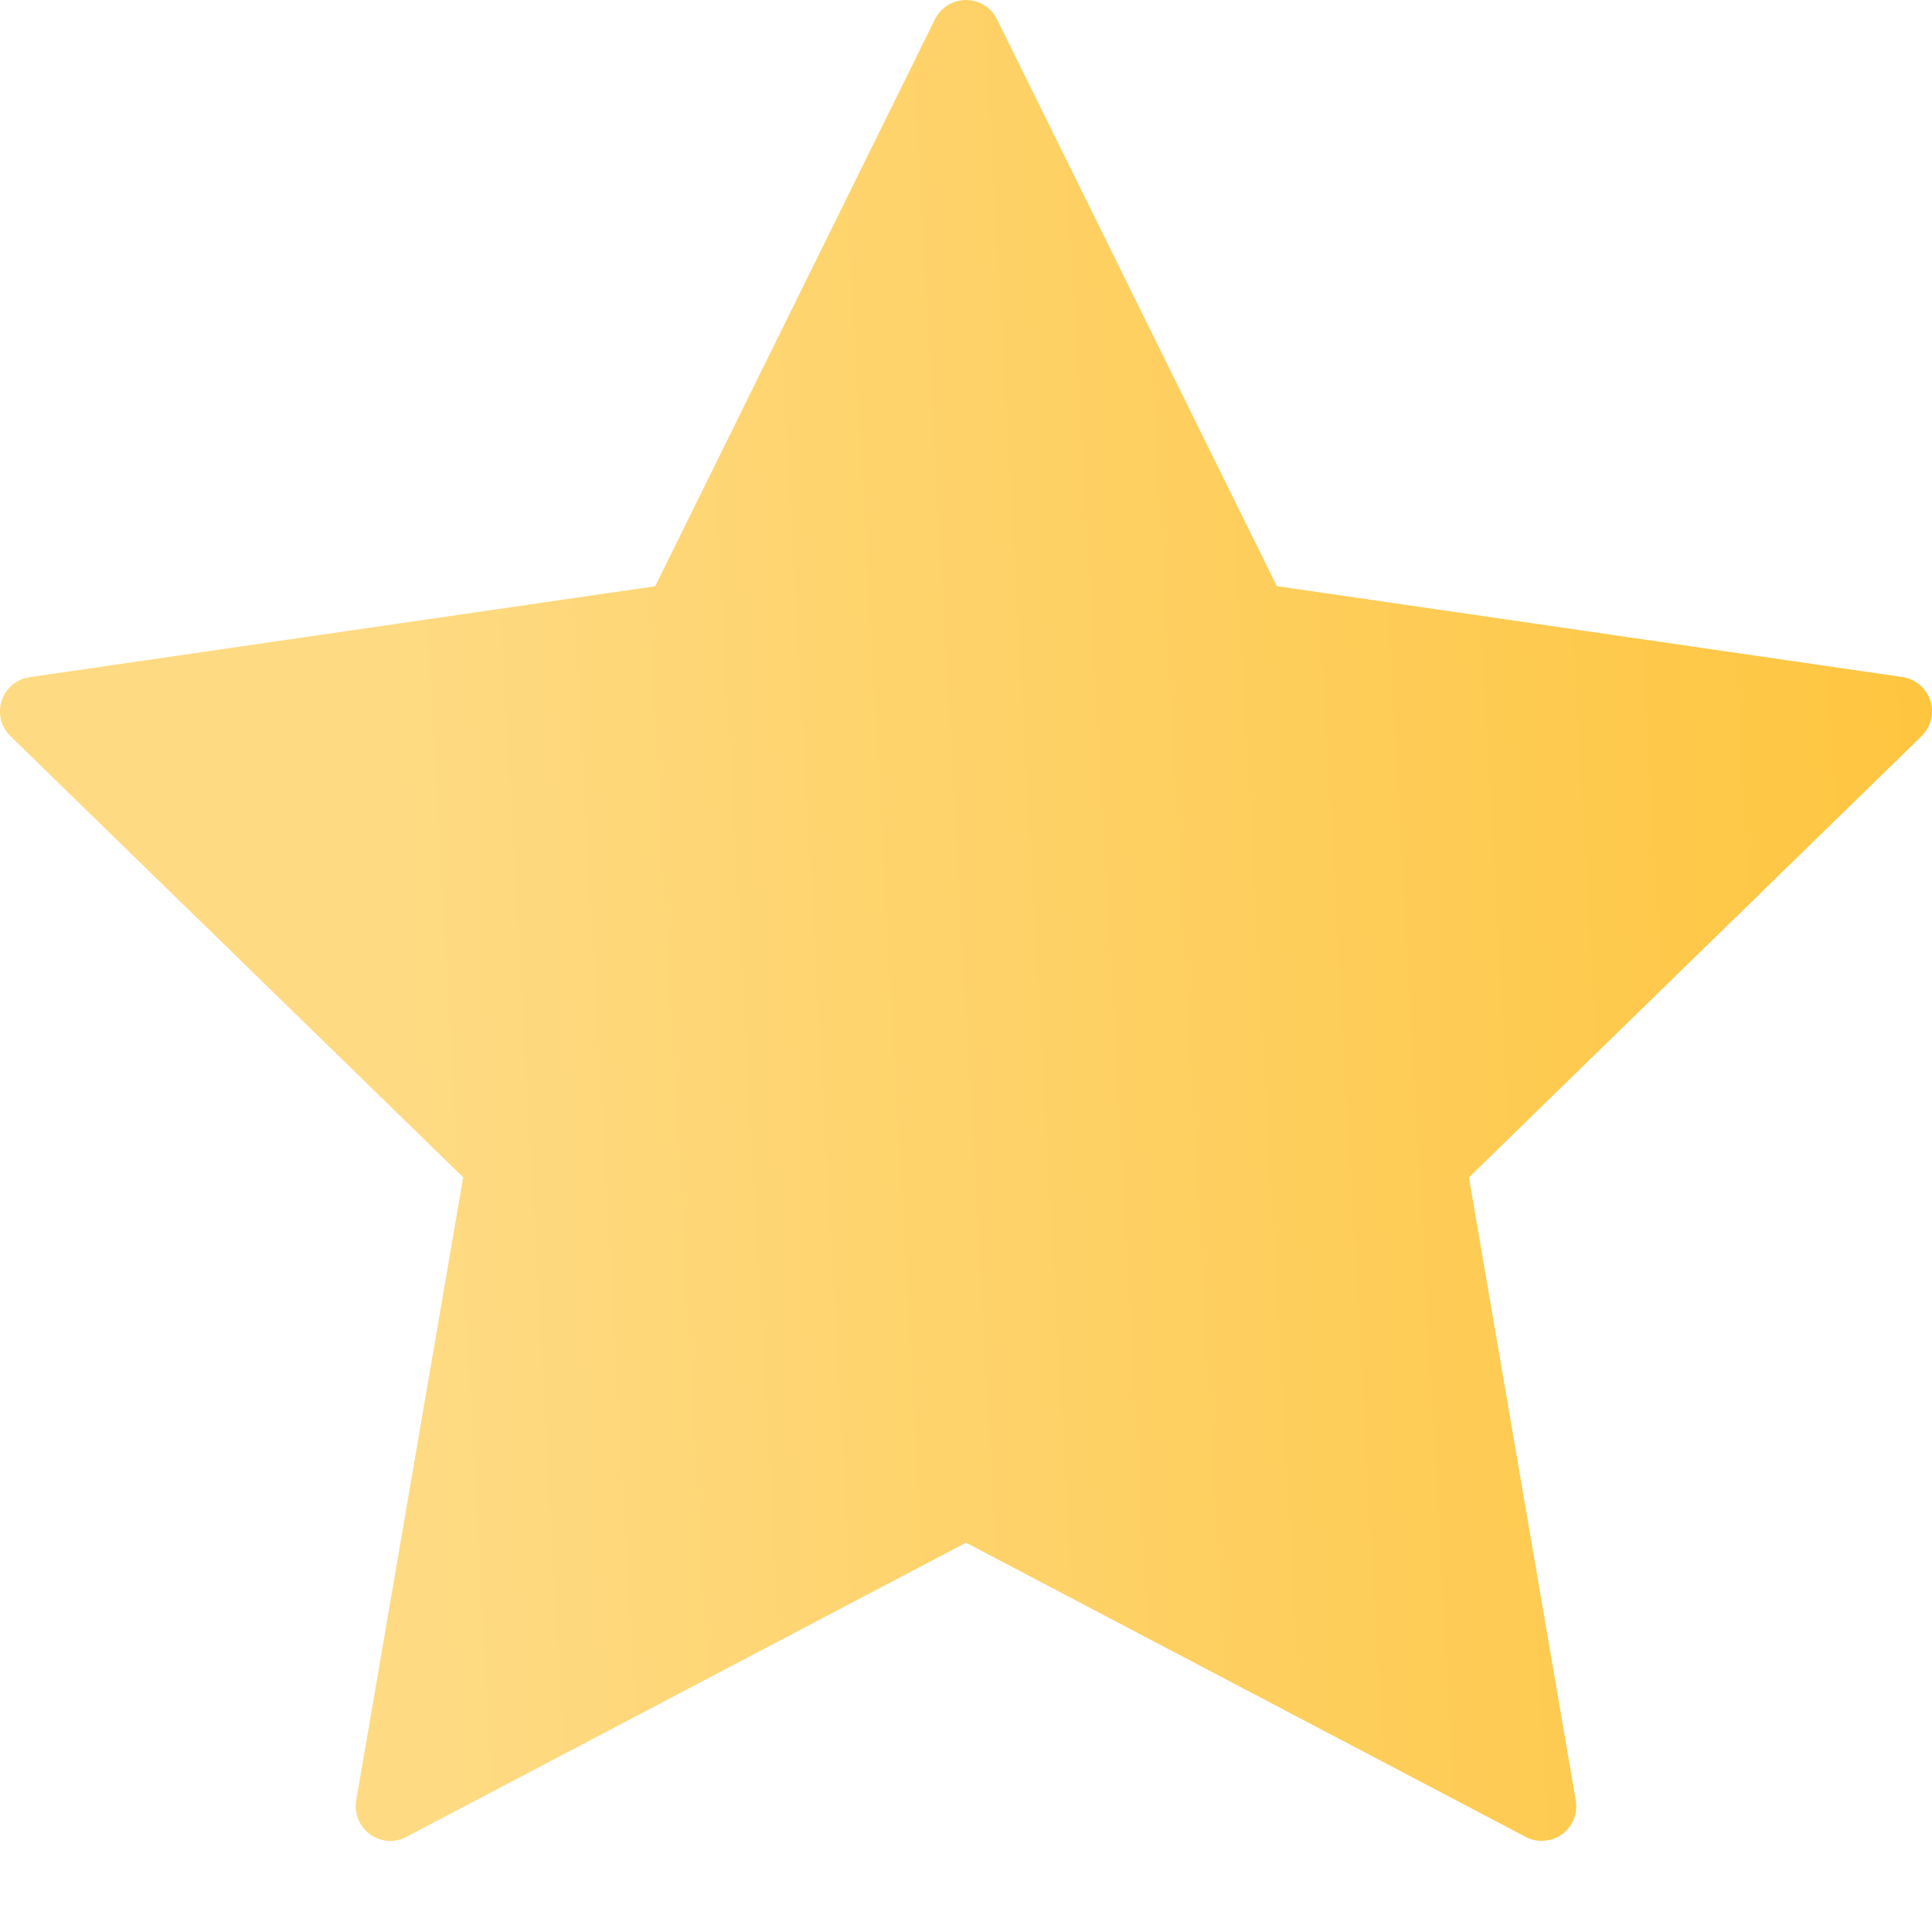 <svg width="16" height="16" viewBox="0 0 16 16" fill="none" xmlns="http://www.w3.org/2000/svg">
<path d="M15.986 5.802C15.952 5.699 15.863 5.623 15.755 5.607L10.574 4.854L8.257 0.16C8.209 0.062 8.109 0 8 0C7.891 0 7.791 0.062 7.743 0.16L5.426 4.855L0.245 5.608C0.137 5.623 0.048 5.699 0.014 5.803C-0.02 5.906 0.008 6.02 0.086 6.096L3.836 9.75L2.95 14.911C2.932 15.018 2.976 15.127 3.064 15.191C3.153 15.255 3.27 15.264 3.366 15.212L8 12.776L12.634 15.212C12.676 15.235 12.722 15.245 12.767 15.245C12.827 15.245 12.886 15.227 12.936 15.191C13.024 15.127 13.068 15.018 13.05 14.911L12.165 9.751L15.914 6.096C15.992 6.019 16.02 5.906 15.986 5.802Z" fill="url(#paint0_linear_383_1149)"/>
<defs>
<linearGradient id="paint0_linear_383_1149" x1="4.017" y1="19.207" x2="18.026" y2="18.43" gradientUnits="userSpaceOnUse">
<stop stop-color="#FEDA82"/>
<stop offset="1" stop-color="#FEC338"/>
</linearGradient>
</defs>
</svg>

